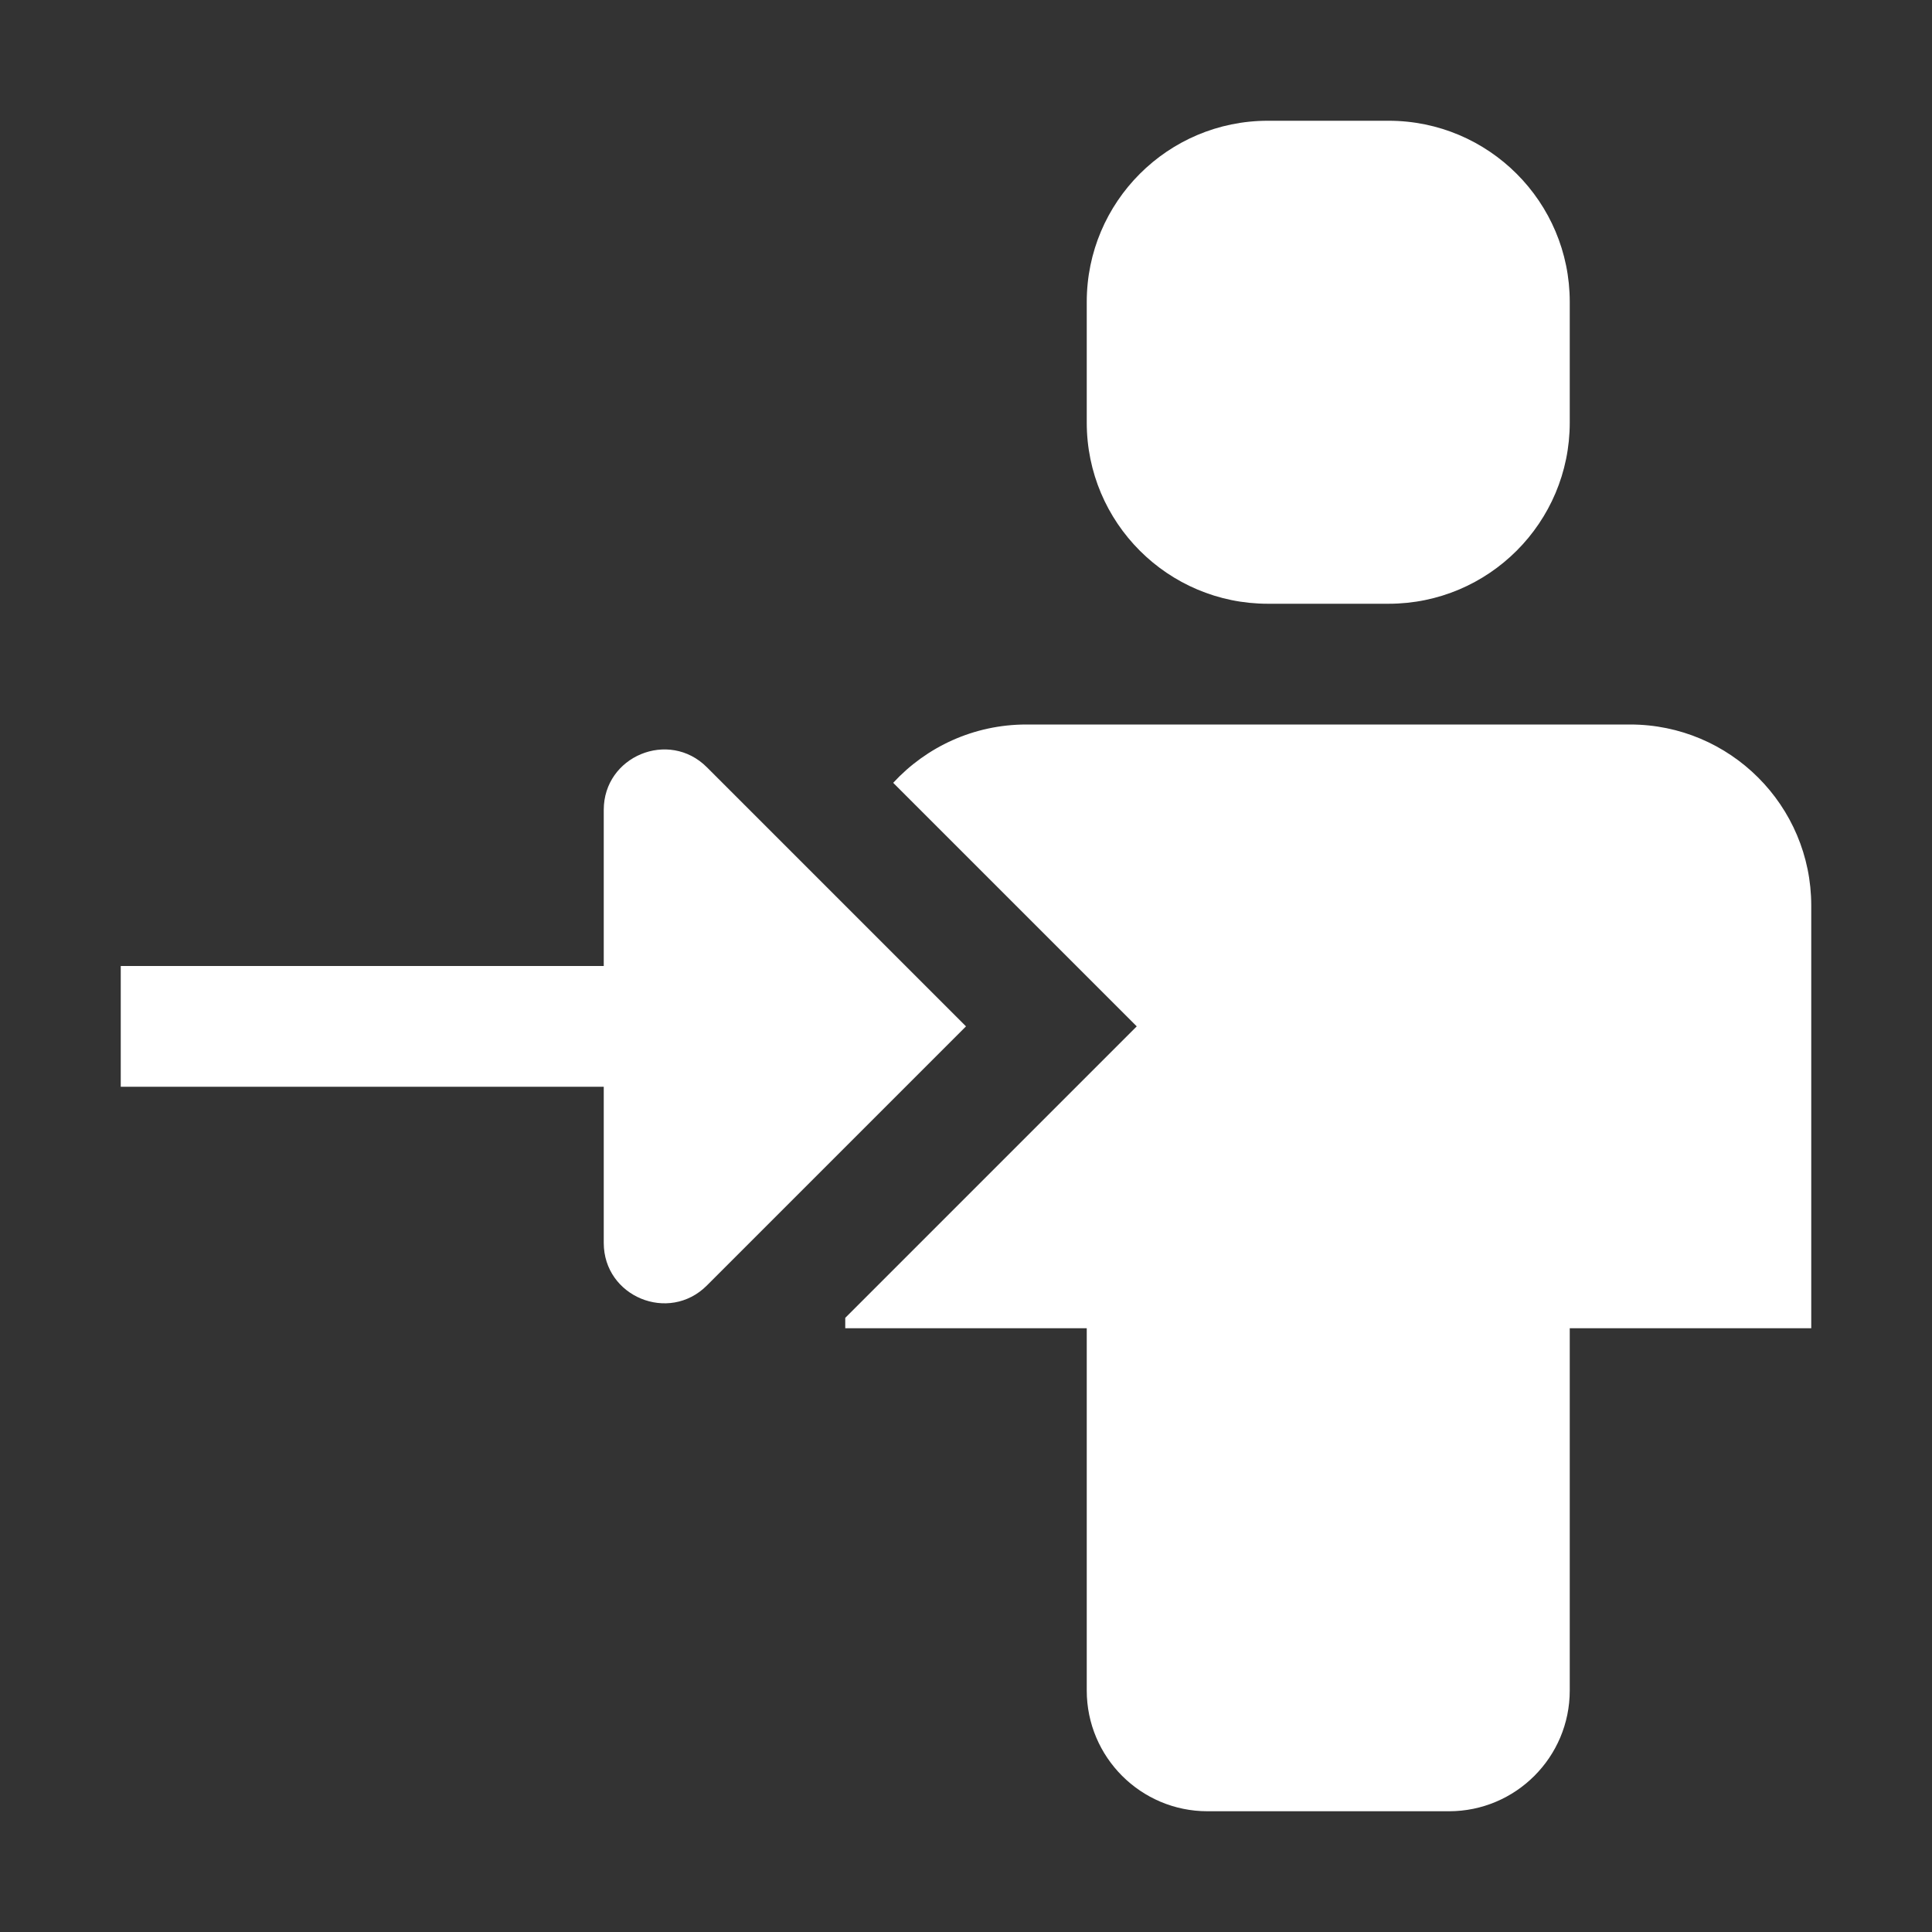 <svg width="16" height="16" viewBox="0 0 16 16" fill="none" xmlns="http://www.w3.org/2000/svg">
<rect x="0" y="0" width="16" height="16" fill="#333333" stroke="none"/>
<path fill-rule="evenodd" clip-rule="evenodd" d="M10.5 1C9.672 1 9 1.672 9 2.5V3.5C9 4.328 9.672 5 10.5 5H11.5C12.328 5 13 4.328 13 3.5V2.5C13 1.672 12.328 1 11.5 1H10.5ZM1 9V8L5 8L5 6.707C5 6.262 5.539 6.039 5.854 6.354L7 7.5V7.5L7.293 7.793L8 8.5L8 8.5L8 8.5L5.854 10.646C5.539 10.961 5 10.738 5 10.293L5 9L1 9ZM9.414 8.5L8.707 9.207L7 10.914V11H9V14C9 14.552 9.448 15 10 15H12C12.552 15 13 14.552 13 14V11H15V7.5C15 6.672 14.328 6 13.5 6H8.5C8.064 6 7.671 6.186 7.397 6.483L8.707 7.793L9.414 8.5Z" fill="white"/>
</svg>
